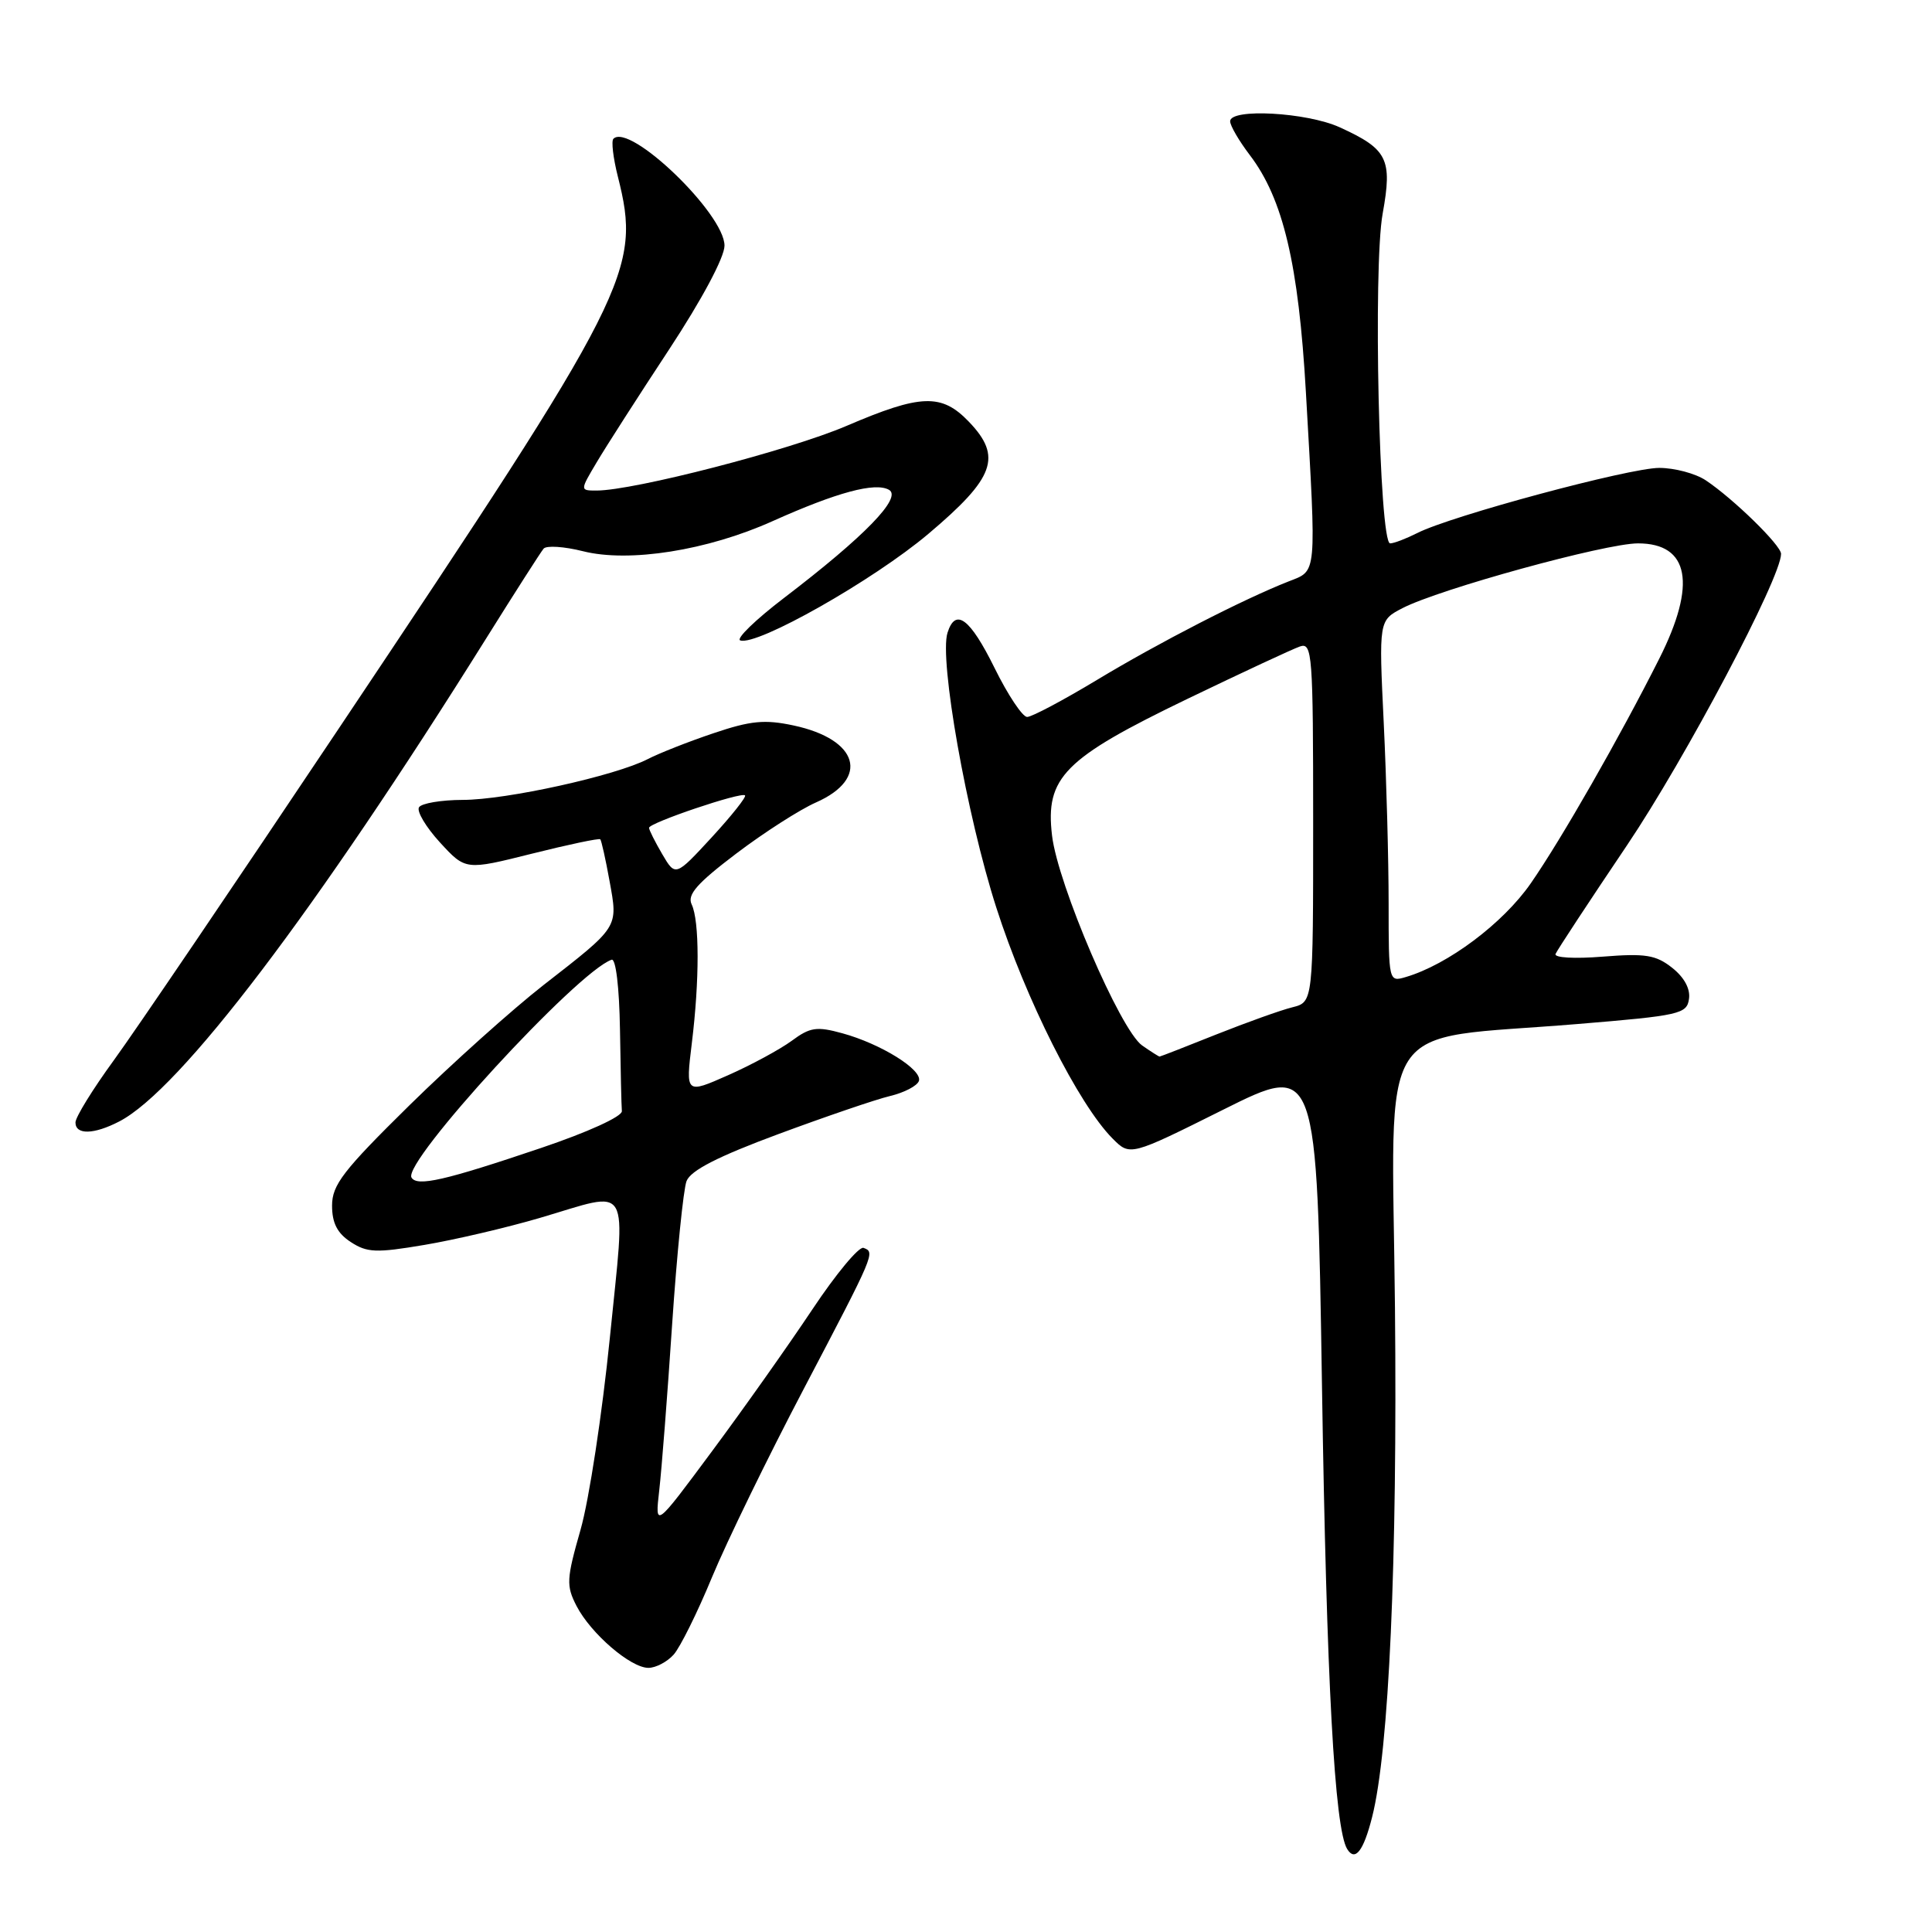 <?xml version="1.0" encoding="UTF-8" standalone="no"?>
<!DOCTYPE svg PUBLIC "-//W3C//DTD SVG 1.1//EN" "http://www.w3.org/Graphics/SVG/1.1/DTD/svg11.dtd" >
<svg xmlns="http://www.w3.org/2000/svg" xmlns:xlink="http://www.w3.org/1999/xlink" version="1.1" viewBox="0 0 256 256">
 <g >
 <path fill="currentColor"
d=" M 181.81 240.78 C 184.05 231.98 185.17 206.96 184.84 173.27 C 184.45 133.93 181.87 137.94 209.00 135.69 C 222.59 134.57 223.52 134.36 223.80 132.36 C 224.00 131.02 223.16 129.49 221.56 128.23 C 219.41 126.53 218.01 126.31 212.38 126.76 C 208.62 127.06 205.90 126.91 206.12 126.40 C 206.33 125.90 210.59 119.42 215.59 112.00 C 223.34 100.49 236.00 76.55 236.00 73.39 C 236.00 72.26 229.69 66.09 226.03 63.65 C 224.67 62.74 221.89 62.00 219.86 62.00 C 215.89 62.00 192.25 68.36 187.80 70.63 C 186.31 71.38 184.70 72.00 184.20 72.00 C 182.75 72.00 181.92 35.42 183.21 28.30 C 184.52 21.06 183.87 19.76 177.50 16.86 C 173.14 14.88 163.00 14.32 163.00 16.07 C 163.00 16.65 164.17 18.66 165.60 20.54 C 170.02 26.34 172.07 34.98 173.04 52.00 C 174.44 76.58 174.54 75.55 170.75 77.04 C 164.72 79.41 153.55 85.15 145.36 90.09 C 140.88 92.79 136.72 95.00 136.10 95.00 C 135.49 95.00 133.54 92.08 131.78 88.50 C 128.53 81.92 126.61 80.49 125.55 83.84 C 124.43 87.38 128.09 108.04 132.01 120.24 C 135.91 132.41 142.92 146.33 147.41 150.85 C 149.74 153.20 149.74 153.20 162.12 147.02 C 174.50 140.84 174.50 140.84 175.17 183.67 C 175.77 222.76 176.84 242.31 178.51 245.01 C 179.56 246.71 180.67 245.28 181.81 240.78 Z  M 89.26 219.25 C 90.12 218.29 92.41 213.68 94.34 209.00 C 96.28 204.32 101.75 193.08 106.51 184.02 C 115.95 166.02 115.99 165.93 114.42 165.35 C 113.82 165.13 110.77 168.80 107.63 173.52 C 104.49 178.23 98.52 186.68 94.35 192.29 C 86.78 202.50 86.78 202.50 87.35 197.50 C 87.67 194.75 88.44 184.85 89.06 175.50 C 89.69 166.15 90.55 157.60 90.97 156.50 C 91.52 155.09 95.11 153.25 103.12 150.28 C 109.38 147.96 116.04 145.68 117.93 145.23 C 119.82 144.78 121.54 143.88 121.76 143.23 C 122.25 141.75 116.72 138.31 111.60 136.91 C 108.22 135.98 107.34 136.11 104.91 137.91 C 103.37 139.04 99.58 141.10 96.48 142.47 C 90.85 144.96 90.85 144.96 91.67 138.23 C 92.70 129.86 92.69 122.02 91.65 119.84 C 91.03 118.55 92.35 117.05 97.56 113.10 C 101.24 110.31 106.00 107.26 108.12 106.33 C 115.29 103.16 113.78 97.97 105.16 96.13 C 101.34 95.31 99.47 95.49 94.56 97.15 C 91.28 98.25 87.35 99.80 85.84 100.58 C 81.57 102.79 67.09 105.99 61.31 105.99 C 58.45 106.00 55.85 106.44 55.52 106.97 C 55.19 107.50 56.44 109.60 58.30 111.63 C 61.69 115.32 61.69 115.32 70.47 113.12 C 75.30 111.91 79.38 111.05 79.54 111.21 C 79.69 111.37 80.25 113.86 80.77 116.75 C 81.90 122.97 82.07 122.70 72.00 130.54 C 67.88 133.76 59.89 140.92 54.25 146.46 C 45.48 155.09 44.00 157.00 44.00 159.75 C 44.00 162.05 44.69 163.41 46.47 164.57 C 48.64 165.99 49.84 166.04 56.22 164.96 C 60.22 164.29 67.10 162.68 71.50 161.39 C 83.84 157.77 82.91 156.18 80.81 177.25 C 79.80 187.29 78.06 198.73 76.93 202.68 C 75.05 209.26 75.01 210.11 76.40 212.81 C 78.30 216.47 83.56 221.00 85.92 221.00 C 86.89 221.00 88.40 220.21 89.26 219.25 Z  M 15.80 148.60 C 23.86 144.43 41.73 120.90 64.48 84.50 C 68.26 78.45 71.66 73.14 72.03 72.70 C 72.40 72.26 74.75 72.41 77.25 73.04 C 83.36 74.58 93.73 72.94 102.36 69.06 C 110.90 65.23 115.95 63.87 117.79 64.90 C 119.59 65.91 114.59 71.06 103.90 79.22 C 100.10 82.12 97.48 84.66 98.09 84.86 C 100.33 85.61 115.72 76.89 123.00 70.75 C 131.82 63.31 132.83 60.52 128.39 55.89 C 124.77 52.11 122.04 52.20 112.15 56.44 C 104.63 59.66 83.97 65.00 79.05 65.00 C 76.84 65.00 76.84 65.00 79.07 61.25 C 80.29 59.19 84.60 52.47 88.65 46.32 C 93.02 39.67 96.00 34.09 96.00 32.55 C 96.00 28.32 83.43 16.23 81.28 18.39 C 80.98 18.68 81.25 20.94 81.87 23.40 C 85.01 35.87 83.65 38.56 44.91 96.50 C 31.31 116.85 17.89 136.64 15.09 140.48 C 12.29 144.32 10.00 148.03 10.00 148.73 C 10.00 150.40 12.44 150.34 15.80 148.60 Z  M 151.34 138.53 C 148.45 136.50 140.16 117.19 139.40 110.71 C 138.49 103.01 140.97 100.50 157.37 92.59 C 164.59 89.11 171.29 85.99 172.25 85.66 C 173.88 85.10 174.00 86.64 174.00 108.92 C 174.00 132.78 174.00 132.78 171.25 133.47 C 169.74 133.84 165.20 135.47 161.17 137.07 C 157.15 138.68 153.76 140.00 153.65 140.00 C 153.54 140.00 152.50 139.34 151.34 138.53 Z  M 184.00 119.73 C 184.00 114.00 183.71 103.22 183.35 95.76 C 182.70 82.21 182.70 82.21 185.84 80.58 C 190.74 78.05 212.73 72.00 217.04 72.00 C 223.85 72.00 224.84 77.40 219.86 87.28 C 214.63 97.67 206.90 111.19 202.84 117.04 C 199.17 122.34 191.85 127.83 186.25 129.47 C 184.02 130.13 184.00 130.05 184.00 119.73 Z  M 54.53 156.04 C 53.28 154.02 76.48 128.75 81.04 127.17 C 81.60 126.97 82.06 130.81 82.15 136.42 C 82.23 141.69 82.34 146.55 82.40 147.23 C 82.46 147.94 77.87 150.03 71.67 152.12 C 58.95 156.42 55.28 157.26 54.53 156.04 Z  M 87.75 113.18 C 86.79 111.54 86.00 109.96 86.00 109.69 C 86.00 109.03 98.23 104.90 98.72 105.39 C 98.93 105.59 96.93 108.10 94.30 110.96 C 89.50 116.16 89.50 116.16 87.75 113.18 Z "/>
</g>
</svg>
